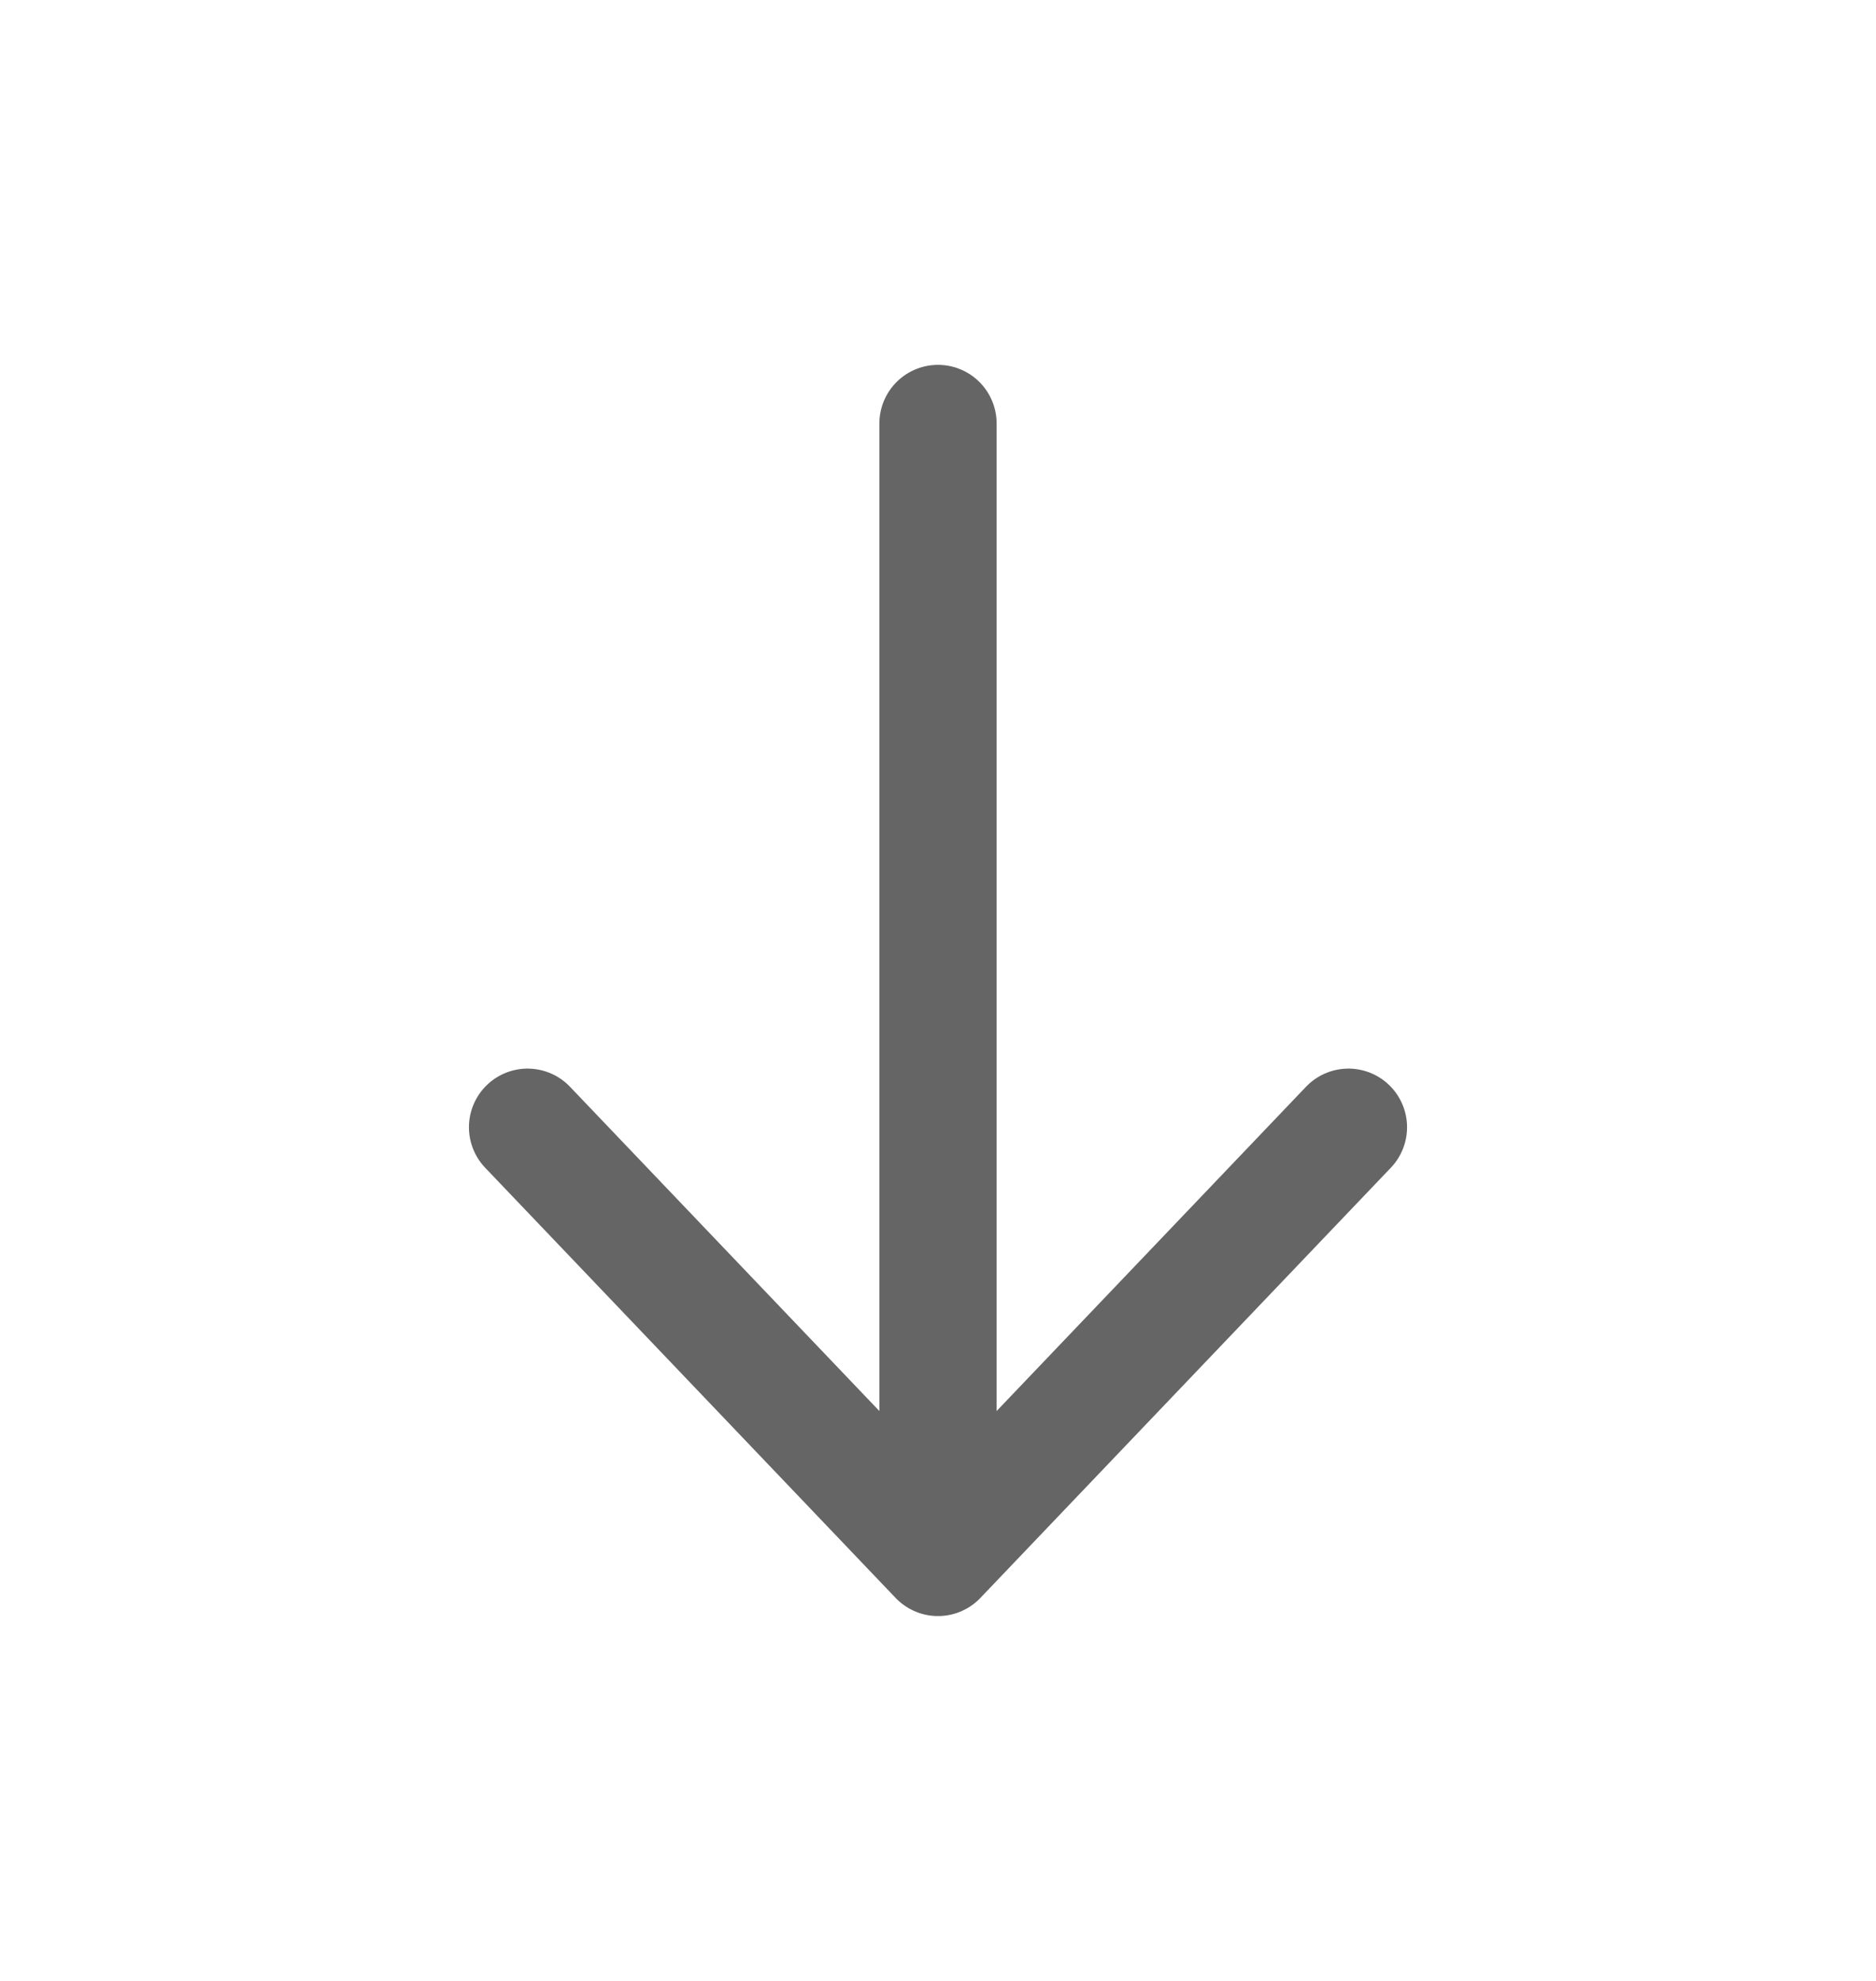 <svg width="18" height="19" viewBox="0 0 18 19" fill="none" xmlns="http://www.w3.org/2000/svg">
<path d="M12.938 10.812L9 14.938L5.062 10.812" stroke="#656565" stroke-width="1.125" stroke-linecap="round" stroke-linejoin="round"/>
<path d="M9 14.188V4.062" stroke="#656565" stroke-width="1.125" stroke-linecap="round" stroke-linejoin="round"/>
</svg>
